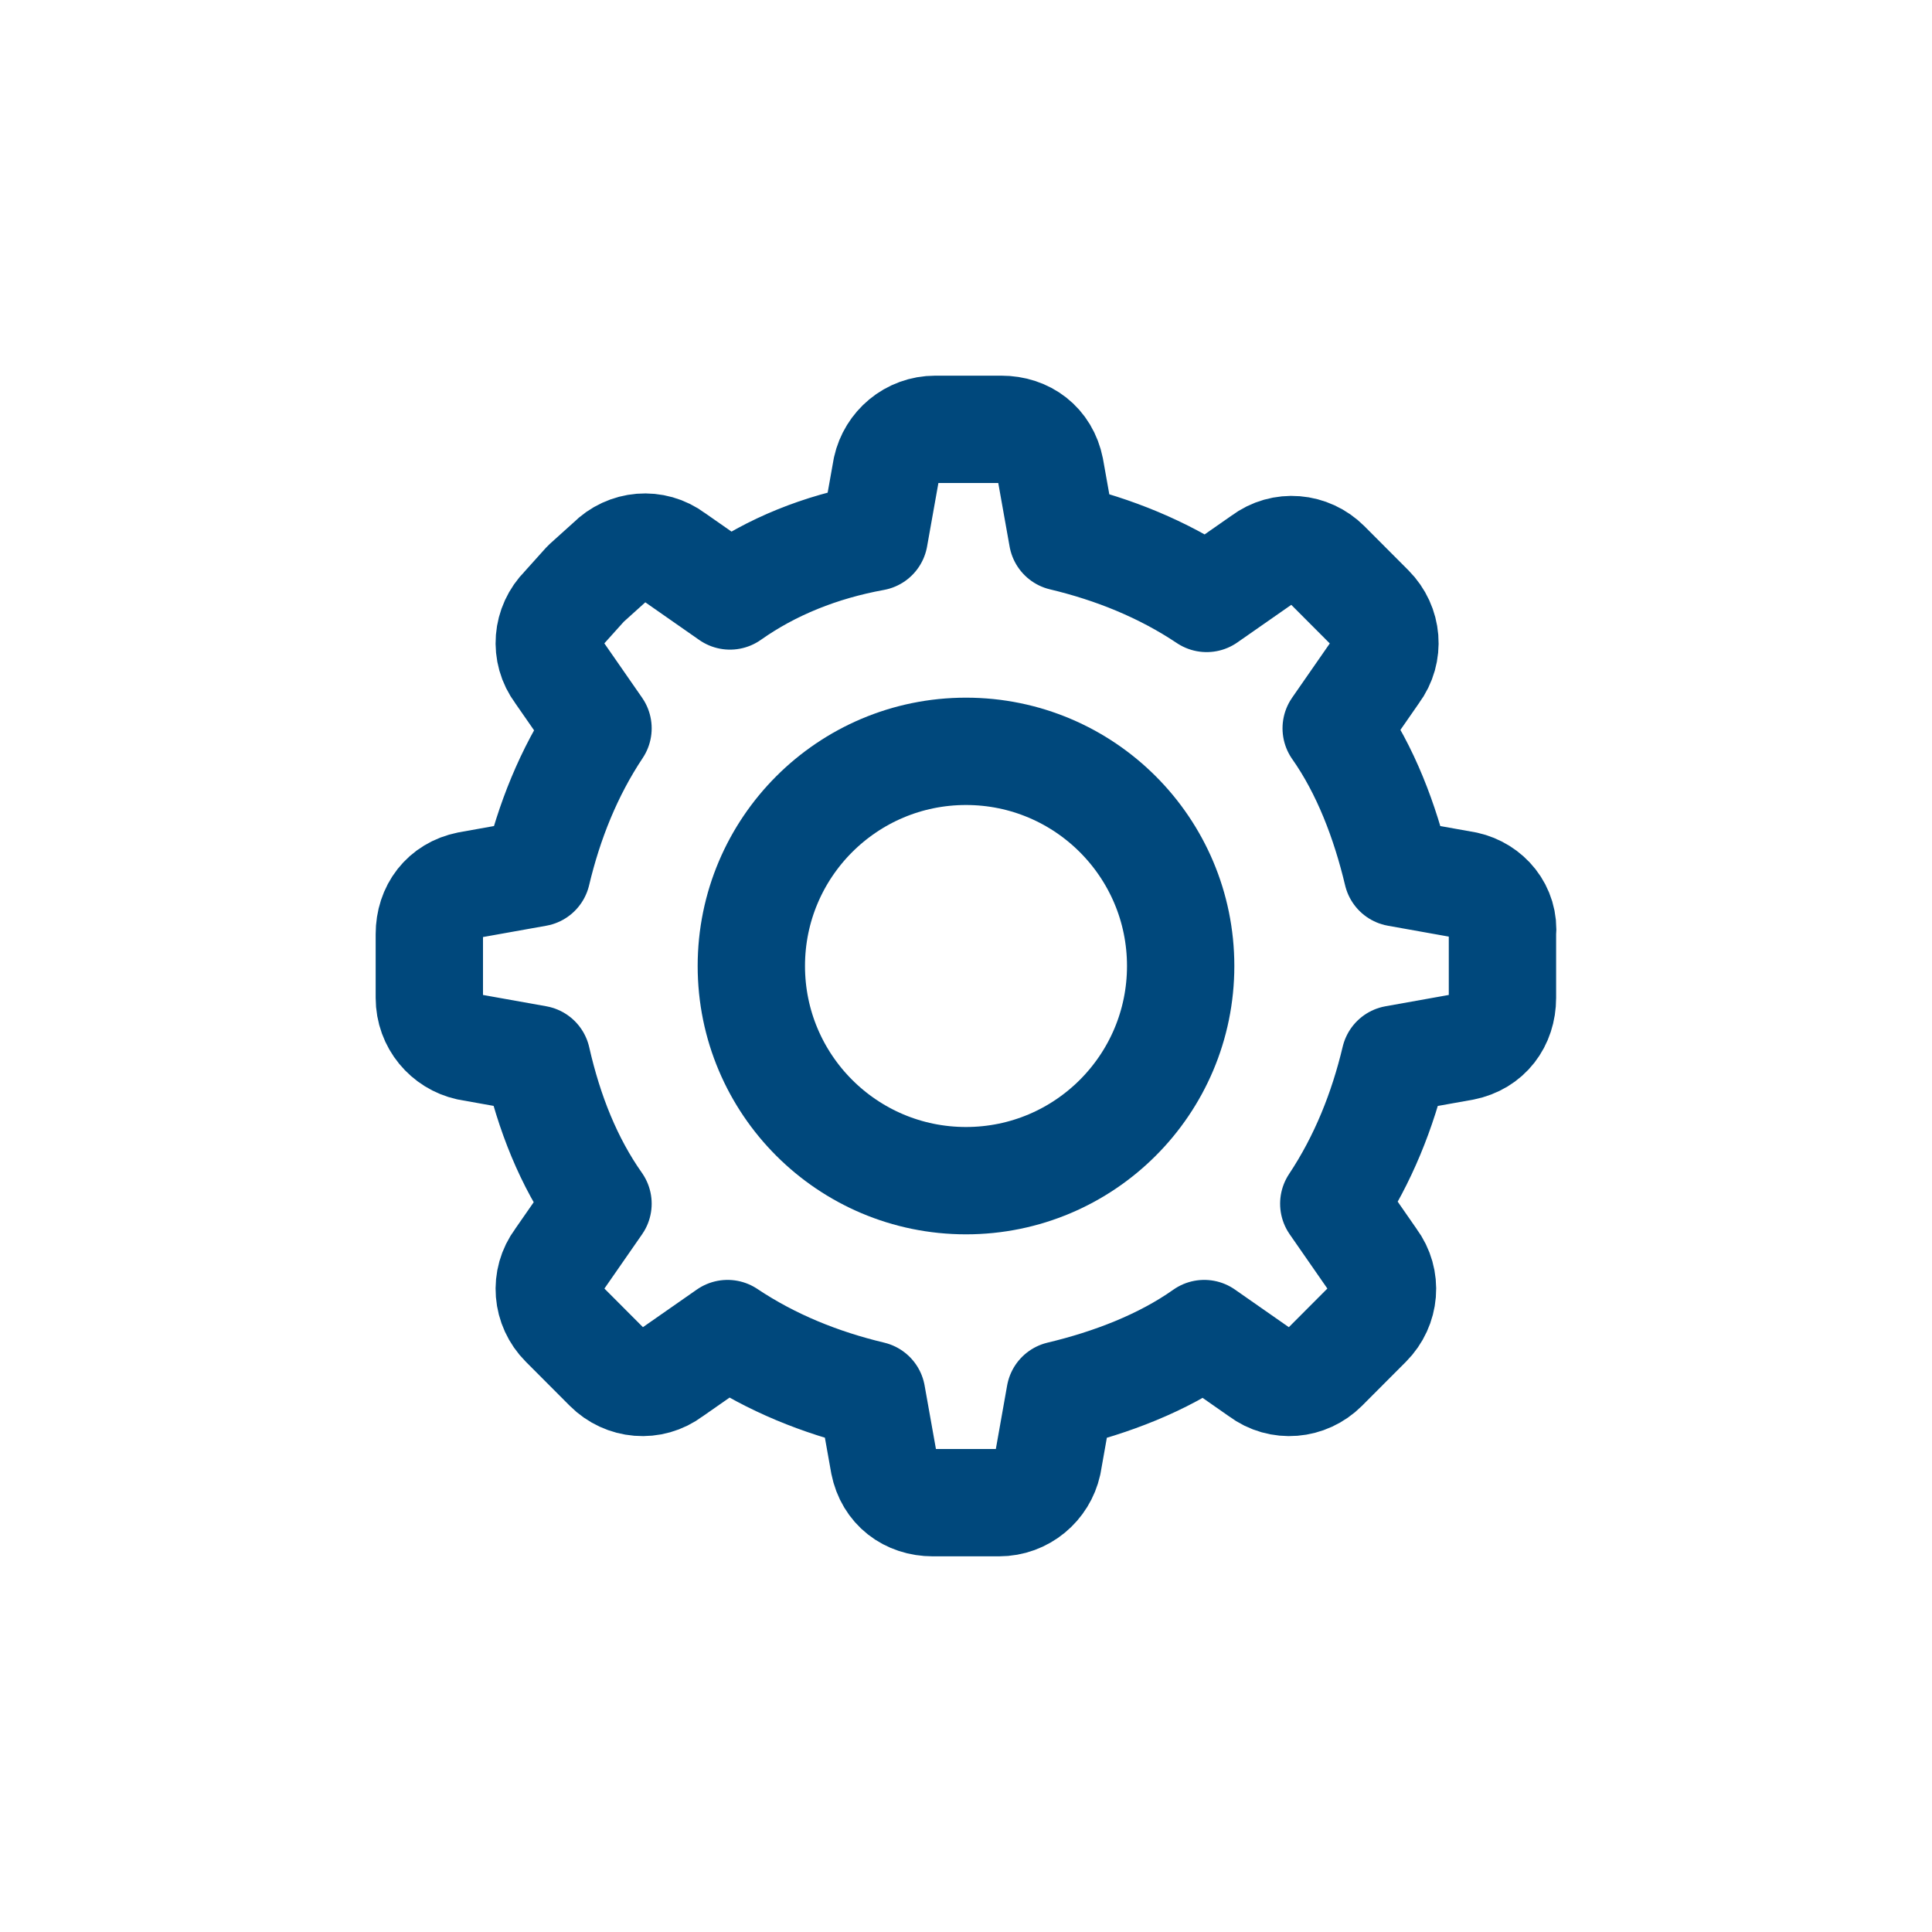 <?xml version="1.0" encoding="UTF-8"?>
<svg width="36px" height="36px" viewBox="0 0 36 36" version="1.1" xmlns="http://www.w3.org/2000/svg" xmlns:xlink="http://www.w3.org/1999/xlink">
    <!-- Generator: Sketch 48.2 (47327) - http://www.bohemiancoding.com/sketch -->
    <title>icon/activity/object-environment</title>
    <desc>Created with Sketch.</desc>
    <defs></defs>
    <g id="Icons" stroke="none" stroke-width="1" fill="none" fill-rule="evenodd">
        <g id="icon/activity/object-environment" stroke="#00487c" stroke-width="2">
            <g id="Userinterface_setting-roll" transform="translate(8, 8)" stroke-linecap="round" stroke-linejoin="round">
                <path d="M19.312,8.493 L18.037,8.265 C17.809,7.306 17.445,6.347 16.898,5.571 L17.627,4.521 C17.9,4.155 17.855,3.653 17.536,3.333 L17.126,2.922 L16.716,2.511 C16.397,2.192 15.896,2.146 15.532,2.42 L14.484,3.151 C13.664,2.603 12.753,2.237 11.797,2.009 L11.569,0.731 C11.478,0.274 11.114,0 10.658,0 L10.021,0 L9.428,0 C8.973,0 8.609,0.32 8.518,0.731 L8.29,2.009 C7.288,2.192 6.377,2.557 5.602,3.105 L4.555,2.374 C4.19,2.1 3.689,2.146 3.371,2.466 L2.915,2.877 L2.505,3.333 C2.186,3.653 2.141,4.155 2.414,4.521 L3.143,5.571 C2.596,6.393 2.232,7.306 2.004,8.265 L0.729,8.493 C0.273,8.584 0,8.95 0,9.406 L0,10 L0,10.594 C0,11.05 0.319,11.416 0.729,11.507 L2.004,11.735 C2.232,12.74 2.596,13.653 3.143,14.429 L2.414,15.479 C2.141,15.845 2.186,16.347 2.505,16.667 L2.915,17.078 L3.325,17.489 C3.644,17.808 4.145,17.854 4.509,17.58 L5.557,16.849 C6.377,17.397 7.288,17.763 8.244,17.991 L8.472,19.269 C8.563,19.726 8.927,20 9.383,20 L10.021,20 L10.613,20 C11.068,20 11.433,19.68 11.524,19.269 L11.751,17.991 C12.708,17.763 13.664,17.397 14.439,16.849 L15.486,17.58 C15.851,17.854 16.352,17.808 16.671,17.489 L17.081,17.078 L17.491,16.667 C17.809,16.347 17.855,15.845 17.582,15.479 L16.853,14.429 C17.399,13.607 17.764,12.694 17.992,11.735 L19.267,11.507 C19.722,11.416 19.996,11.05 19.996,10.594 L19.996,10 L19.996,9.406 C20.041,8.95 19.722,8.584 19.312,8.493 Z" id="Shape"></path>
                <circle id="xOval" cx="10" cy="10" r="4"></circle>
            </g>
        </g>
    </g>
</svg>